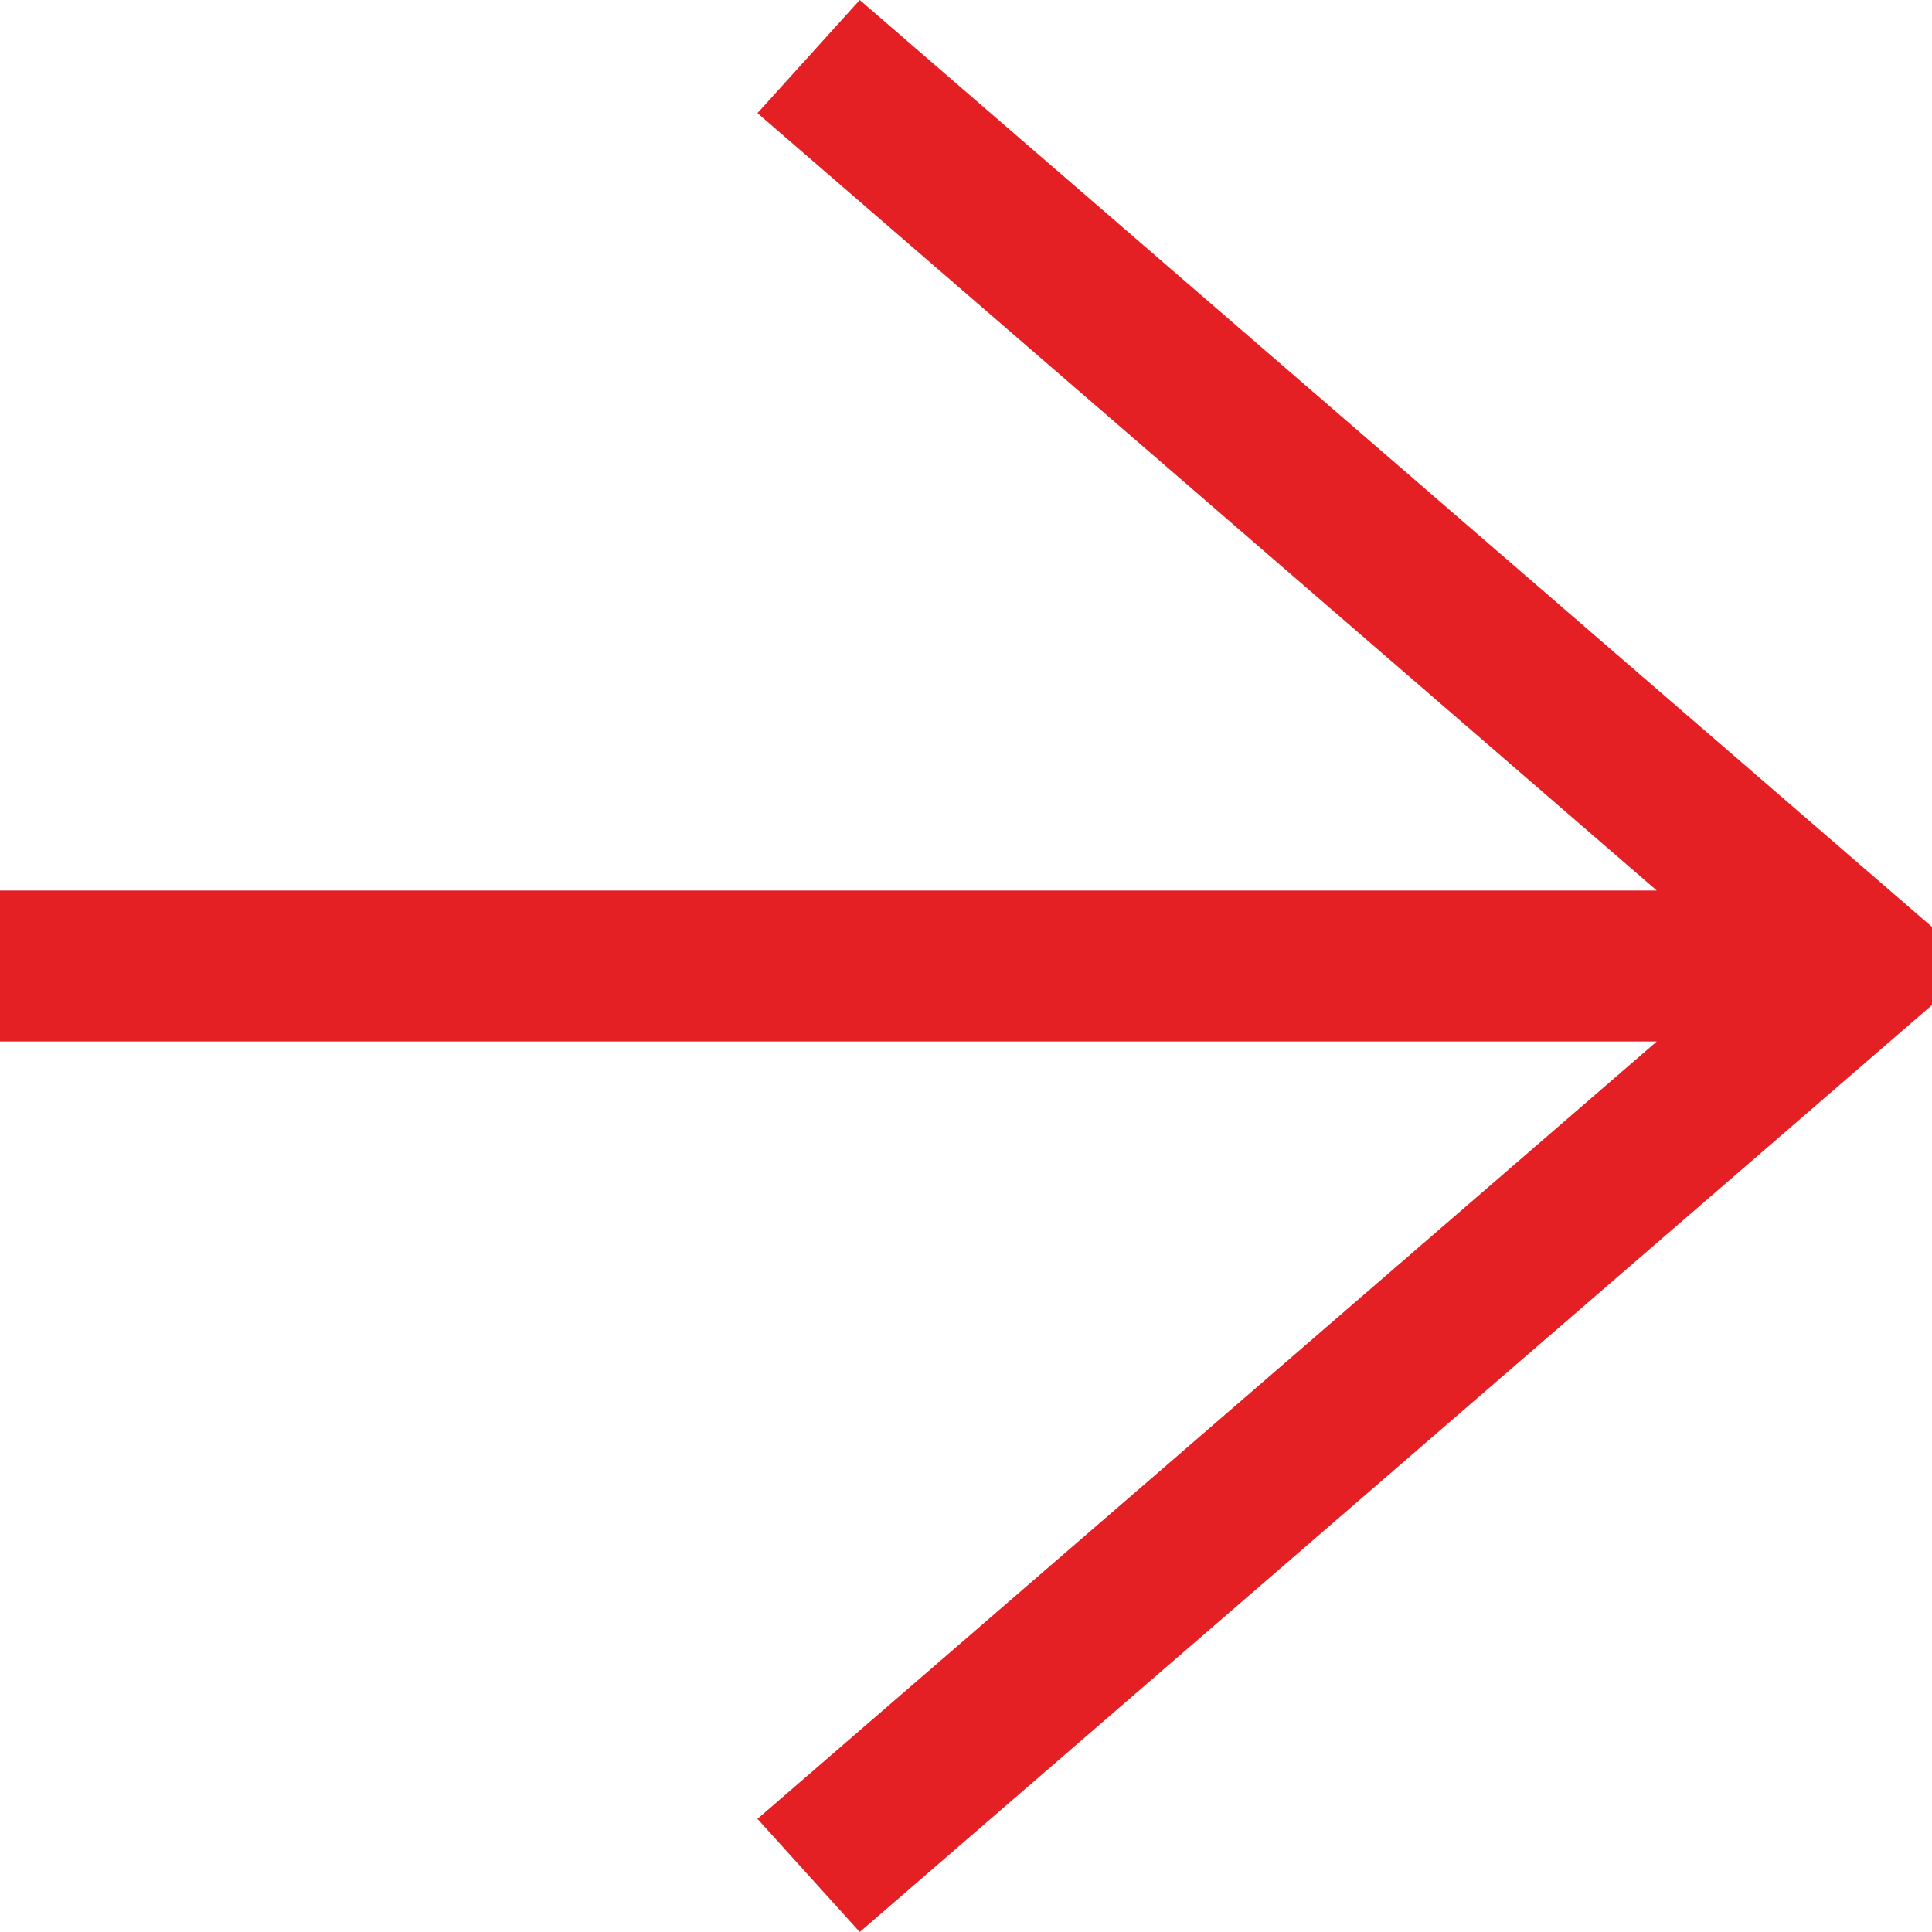 <svg width="18" height="18" viewBox="0 0 18 18" fill="none" xmlns="http://www.w3.org/2000/svg">
<path d="M8.01 0L7.057 1.054L15.436 8.297H0V9.703H15.436L7.057 16.946L8.01 18L18 9.364V8.636L8.01 0Z" fill="#E42024"/>
</svg>
